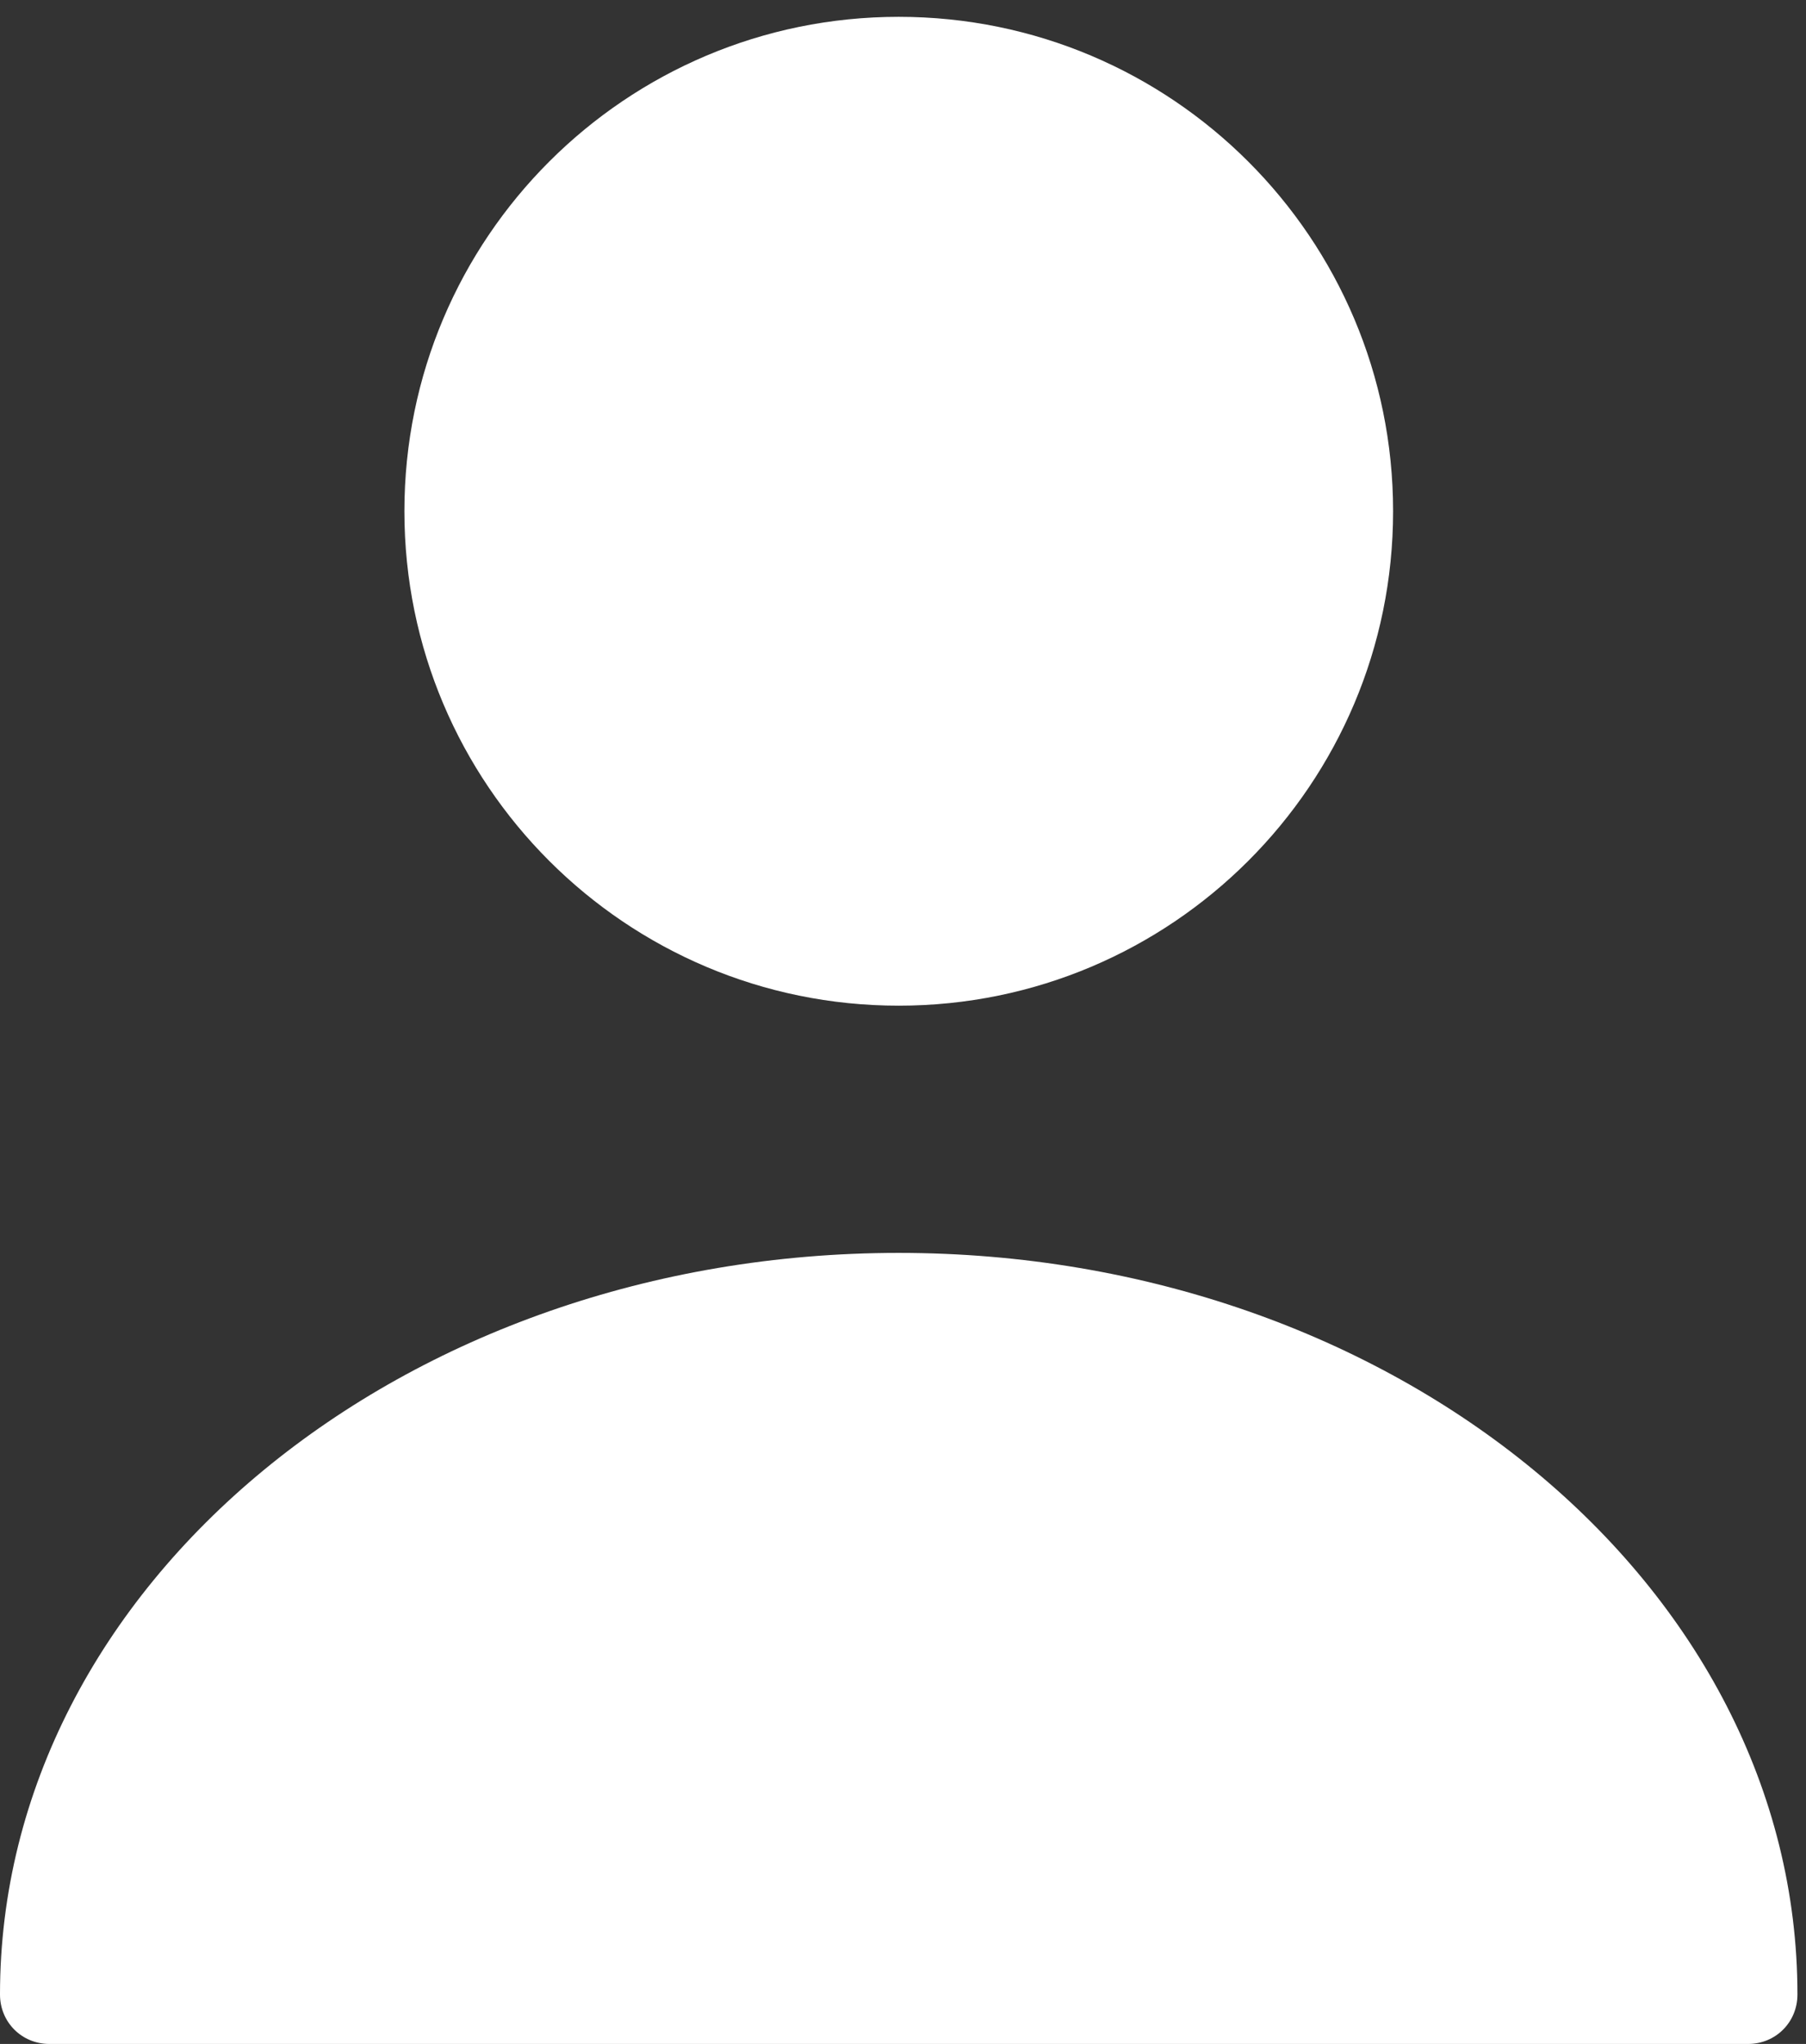 <svg width="38" height="43" viewBox="0 0 38 43" fill="none" xmlns="http://www.w3.org/2000/svg">
<rect x="0" y="0" width="38" height="43" fill="#333333" stroke="none"/>
<path d="M18.91 21.157C24.655 21.157 29.312 16.5 29.312 10.755C29.312 5.011 24.655 0.354 18.91 0.354C13.165 0.354 8.509 5.011 8.509 10.755C8.509 16.5 13.165 21.157 18.91 21.157Z" fill="white"/>
<path d="M18.91 26.358C8.488 26.358 0 33.347 0 41.96C0 42.542 0.458 43 1.04 43H36.78C37.362 43 37.82 42.542 37.82 41.96C37.82 33.347 29.332 26.358 18.91 26.358Z" fill="white"/>
</svg>
